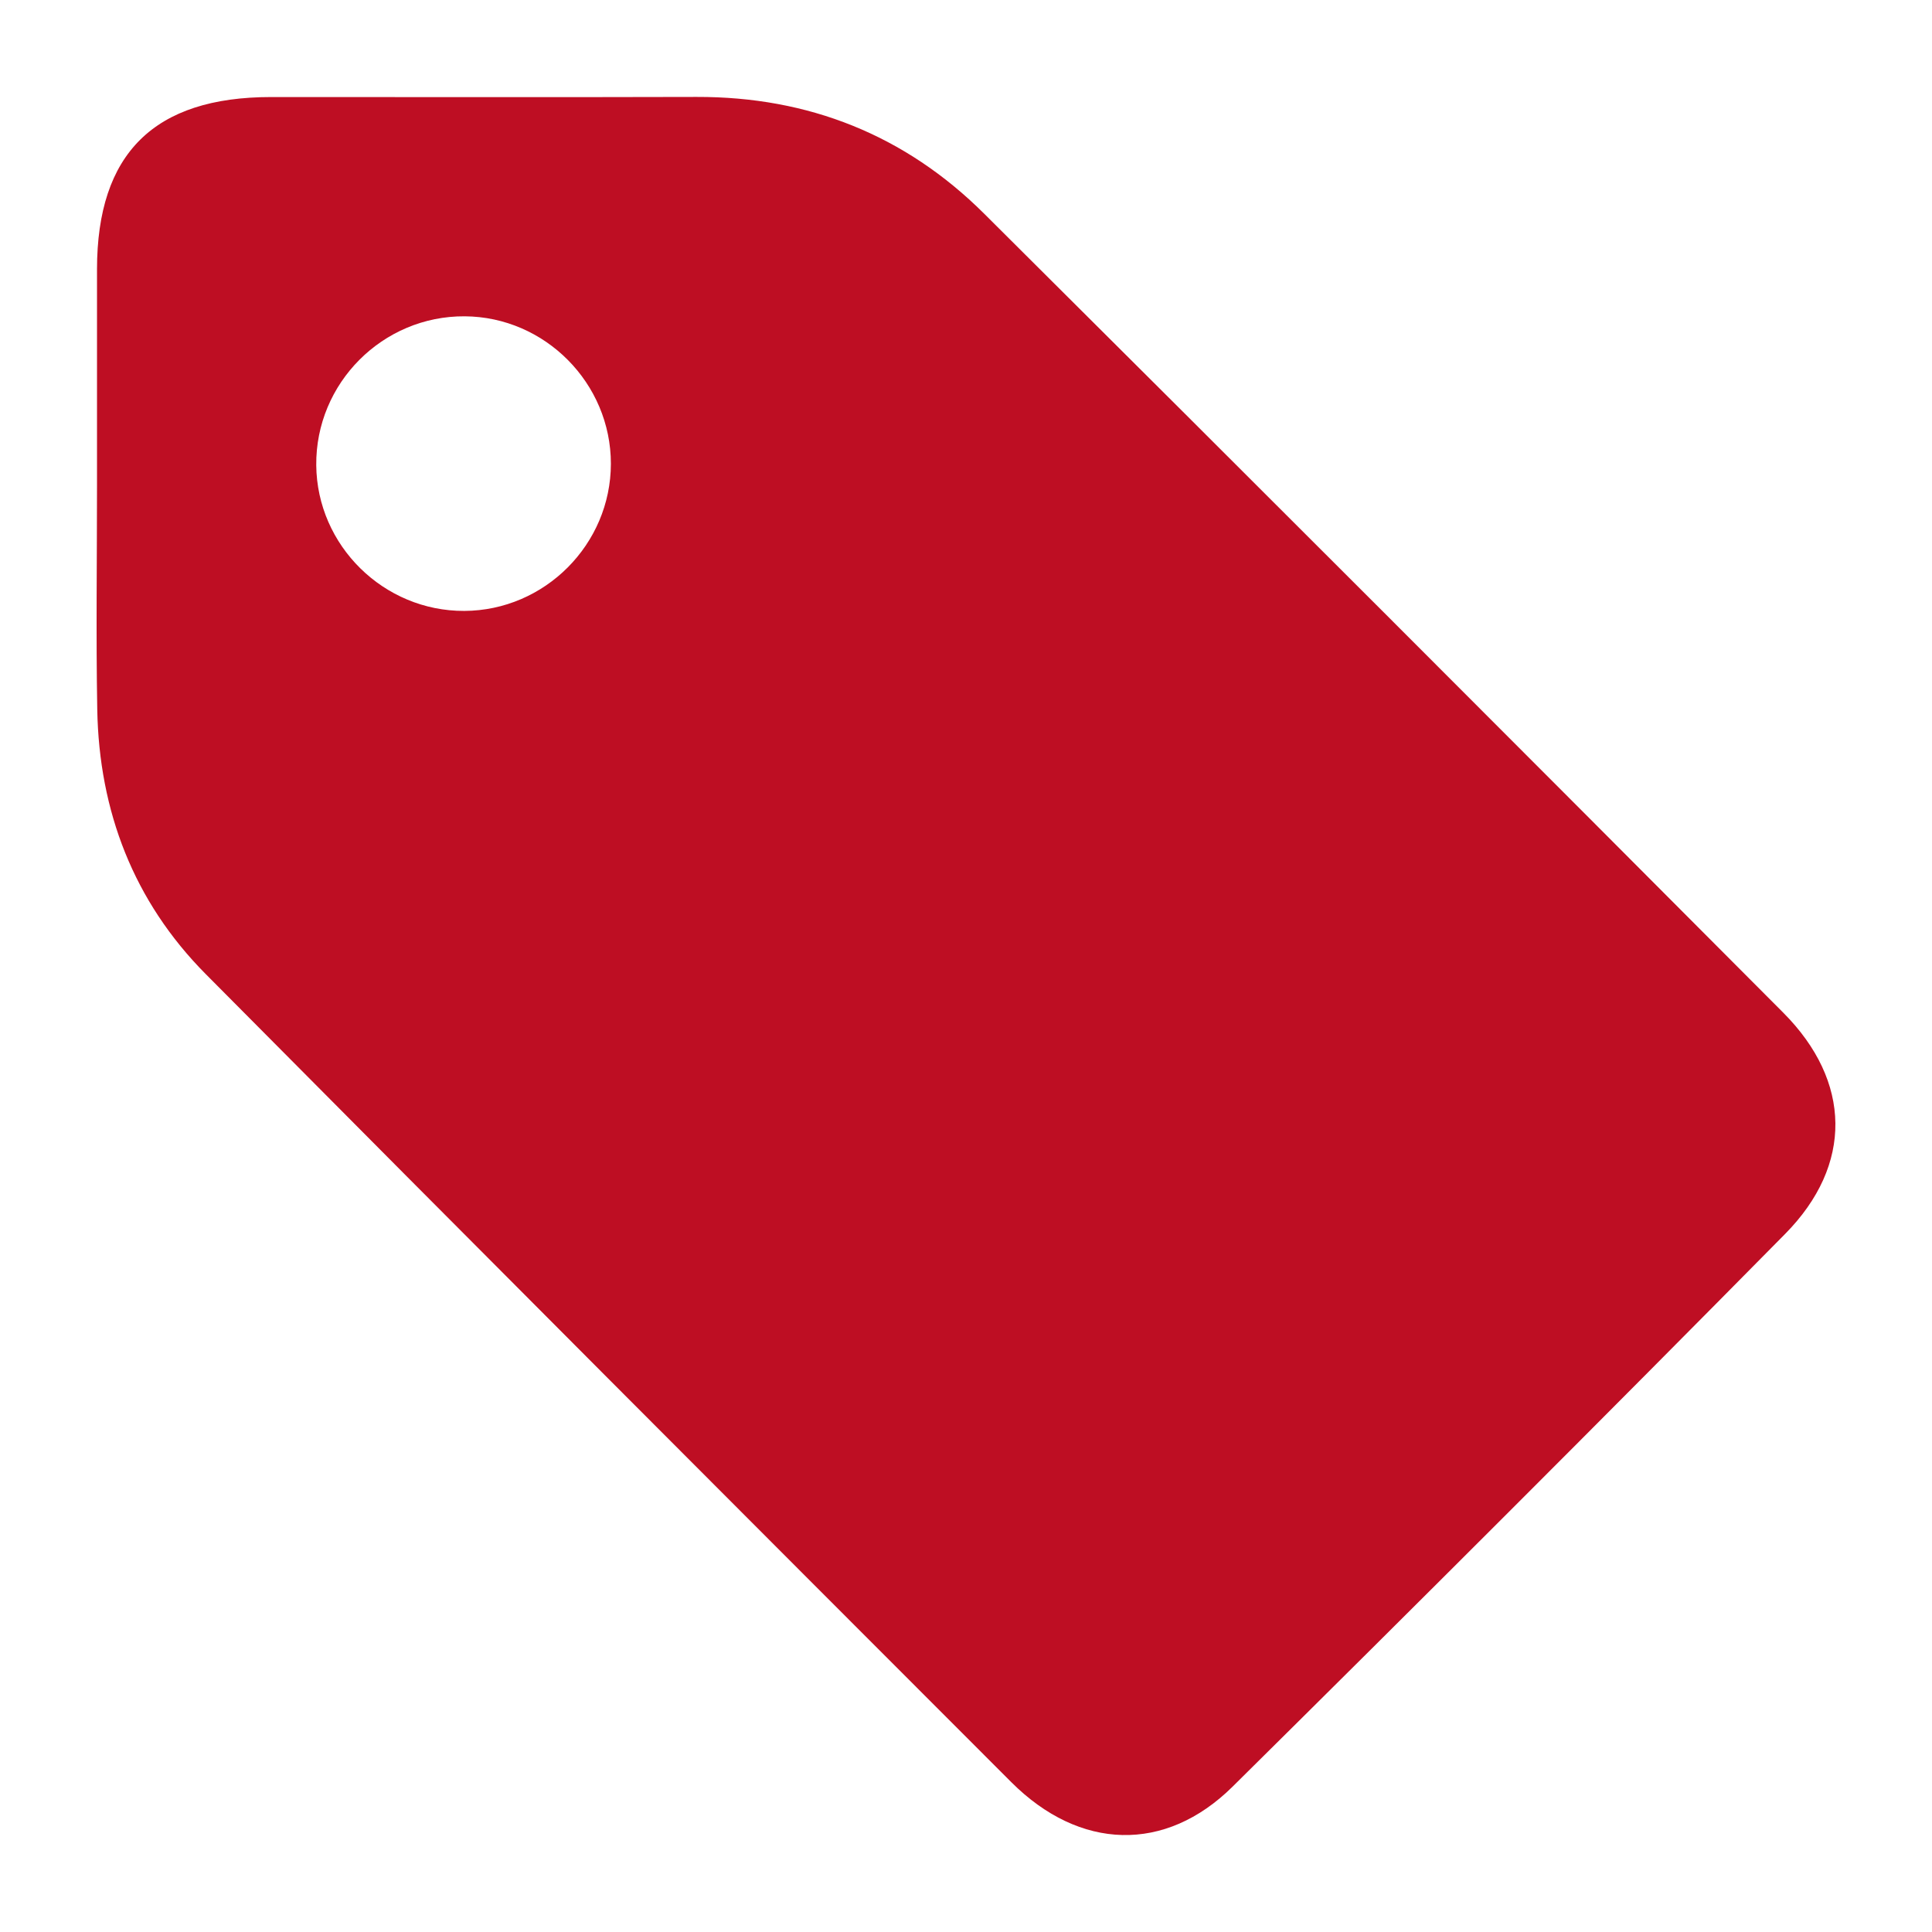 <svg height='100px' width='100px'  fill="#be0e23" xmlns="http://www.w3.org/2000/svg" xmlns:xlink="http://www.w3.org/1999/xlink" version="1.1" x="0px" y="0px" viewBox="0 0 100 100" enable-background="new 0 0 100 100" xml:space="preserve"><path d="M92.304,52.419c-13.761-13.814-27.543-27.607-41.365-41.36c-4.083-4.063-9.086-6.058-14.879-6.042  c-7.344,0.021-14.687,0.004-22.031,0.006c-6.052,0.001-9.004,2.921-9.008,8.91c-0.002,3.735,0,7.47,0,11.205  c0,3.862-0.055,7.724,0.013,11.585c0.094,5.275,1.888,9.939,5.612,13.693c13.865,13.976,27.781,27.903,41.698,41.828  c3.533,3.535,7.966,3.685,11.456,0.231c9.585-9.484,19.128-19.012,28.6-28.609C95.926,60.295,95.837,55.966,92.304,52.419z   M24.03,31.621c-4.169,0.017-7.622-3.382-7.661-7.541c-0.04-4.245,3.437-7.734,7.682-7.708c4.159,0.025,7.571,3.467,7.568,7.634  C31.615,28.174,28.197,31.604,24.03,31.621z"></path></svg>